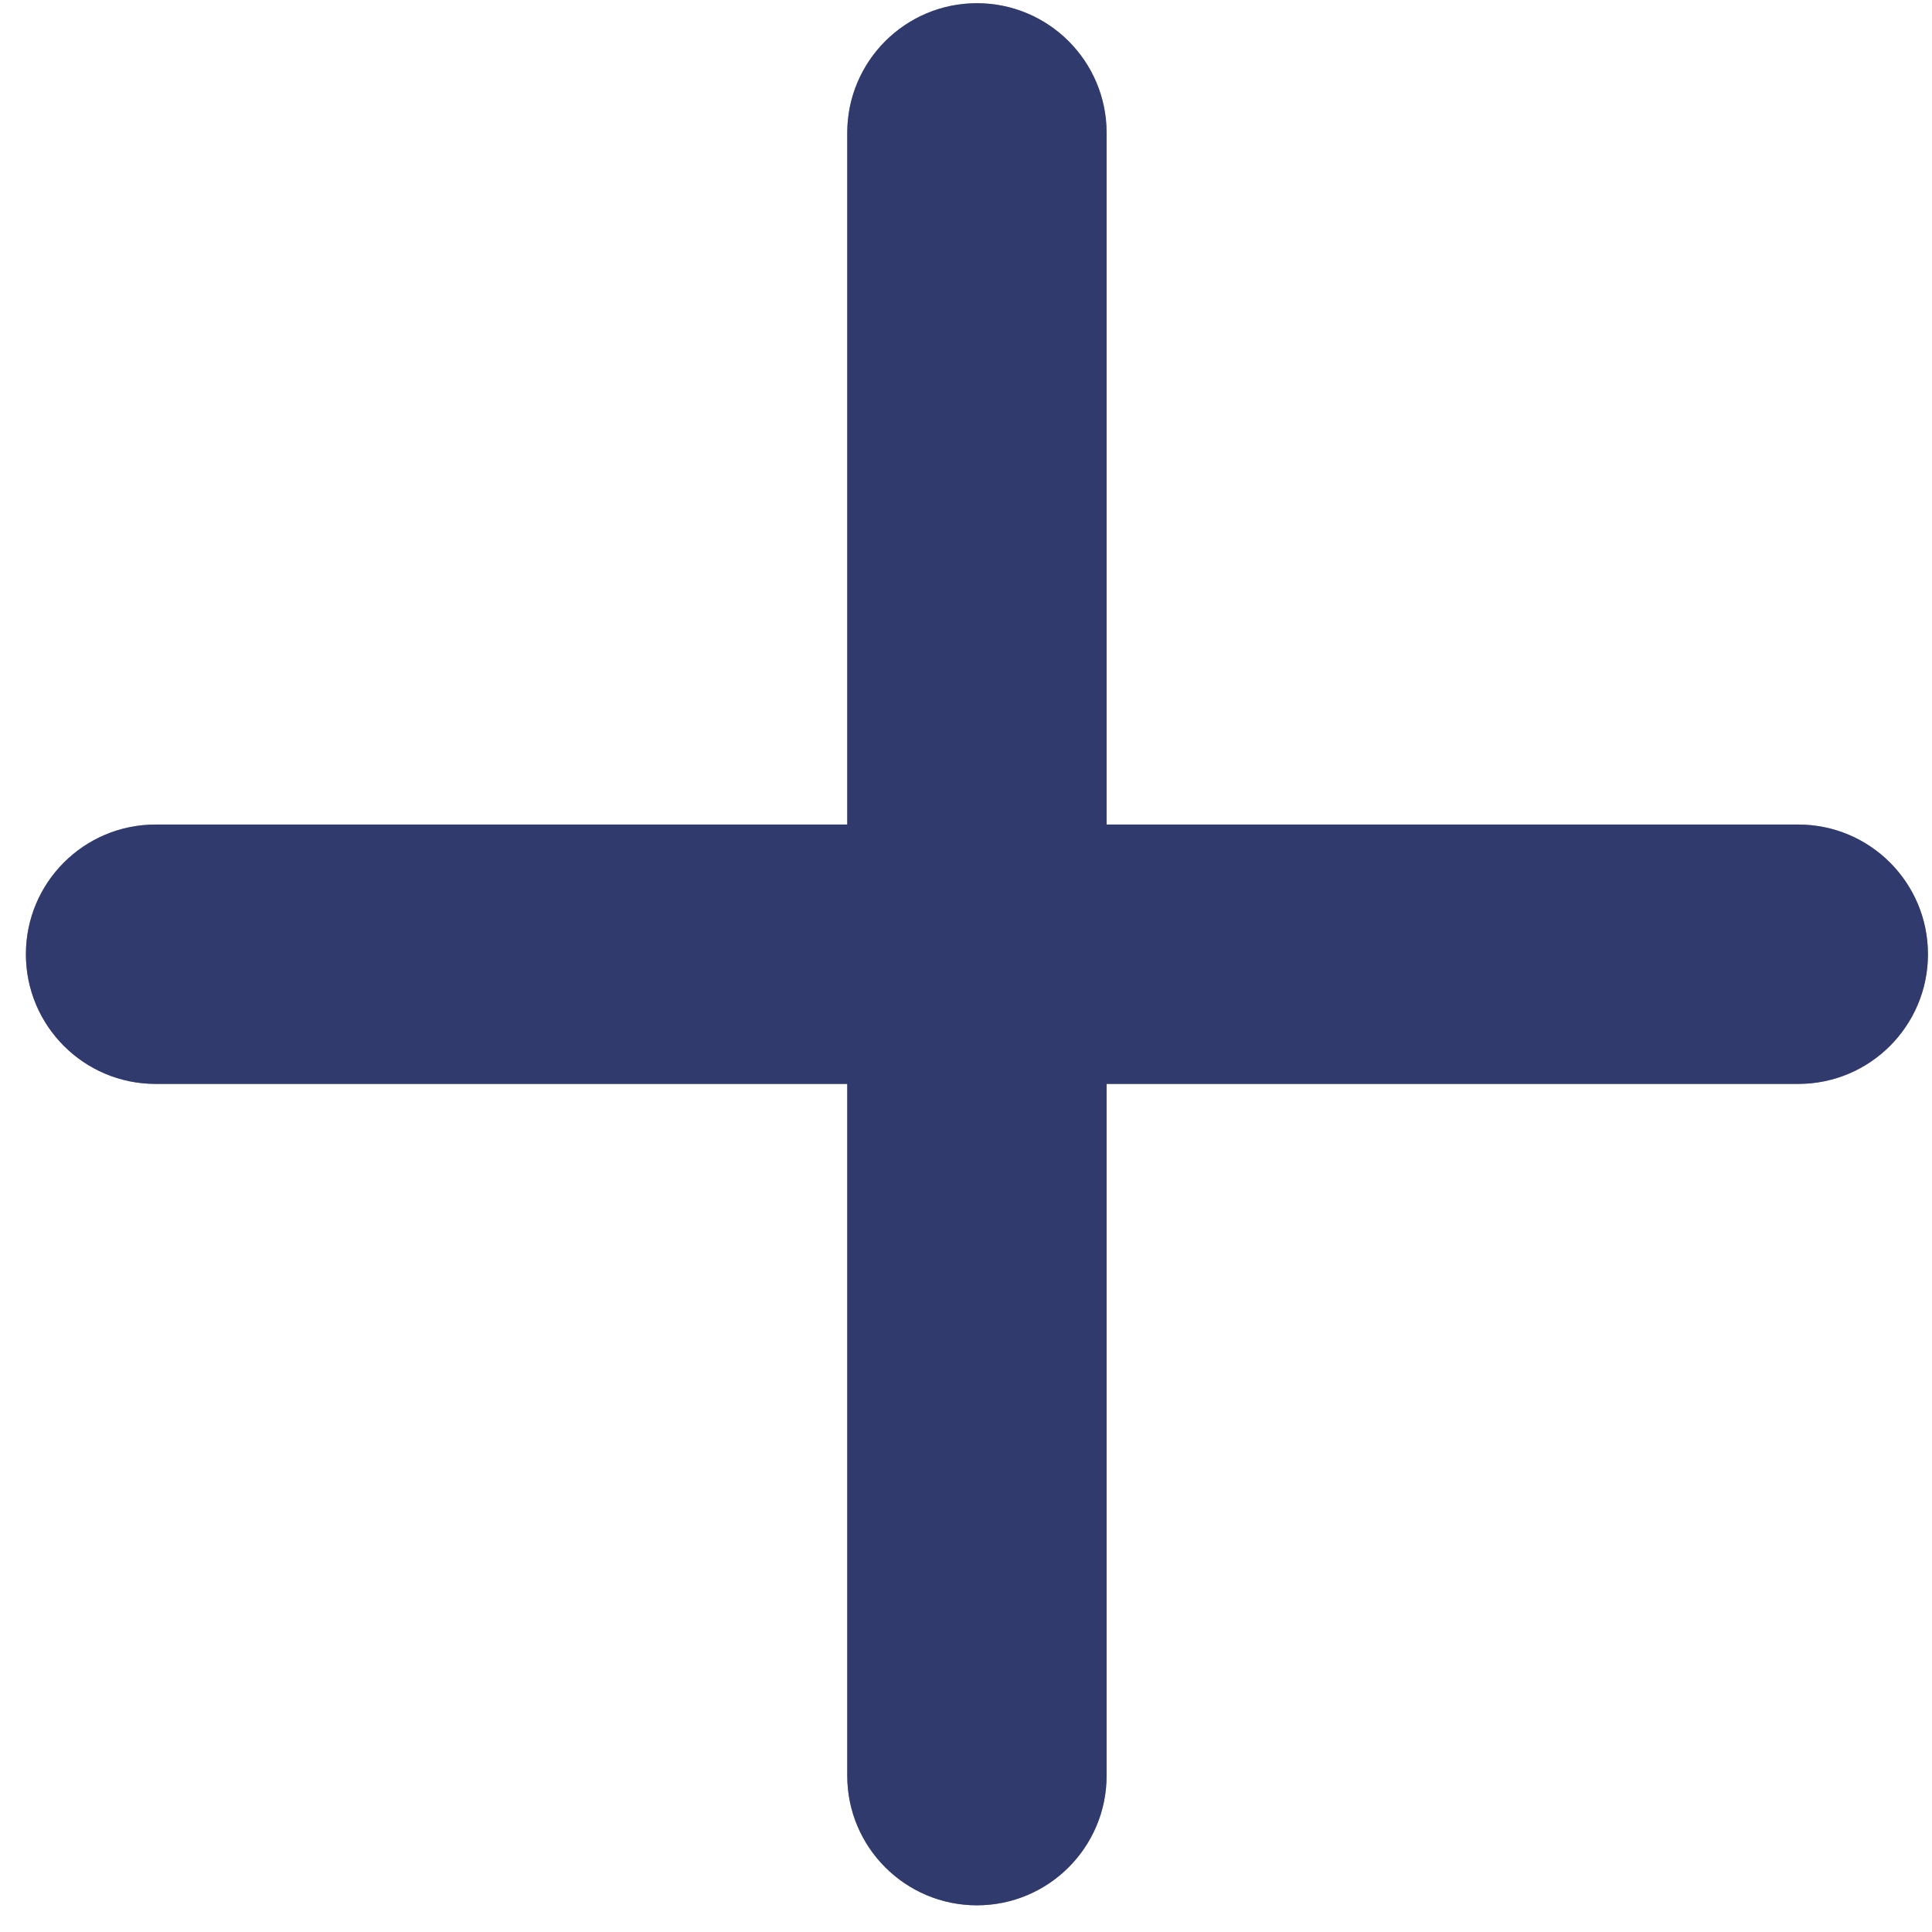 <svg width="32" height="32" viewBox="0 0 32 32" fill="none" xmlns="http://www.w3.org/2000/svg">
<path fill-rule="evenodd" clip-rule="evenodd" d="M16.181 0.053C14.995 0.053 14.033 1.015 14.033 2.201V13.657H2.577C1.39 13.657 0.429 14.619 0.429 15.805C0.429 16.991 1.39 17.953 2.577 17.953H14.033V29.41C14.033 30.596 14.995 31.558 16.181 31.558C17.367 31.558 18.329 30.596 18.329 29.41V17.953H29.785C30.972 17.953 31.933 16.991 31.933 15.805C31.933 14.619 30.972 13.657 29.785 13.657H18.329V2.201C18.329 1.015 17.367 0.053 16.181 0.053Z" fill="#313B6C" style="mix-blend-mode:color-burn"/>
<path fill-rule="evenodd" clip-rule="evenodd" d="M16.181 0.053C14.995 0.053 14.033 1.015 14.033 2.201V13.657H2.577C1.39 13.657 0.429 14.619 0.429 15.805C0.429 16.991 1.39 17.953 2.577 17.953H14.033V29.41C14.033 30.596 14.995 31.558 16.181 31.558C17.367 31.558 18.329 30.596 18.329 29.41V17.953H29.785C30.972 17.953 31.933 16.991 31.933 15.805C31.933 14.619 30.972 13.657 29.785 13.657H18.329V2.201C18.329 1.015 17.367 0.053 16.181 0.053Z" fill="#313B6C" fill-opacity="0.5"/>
</svg>

